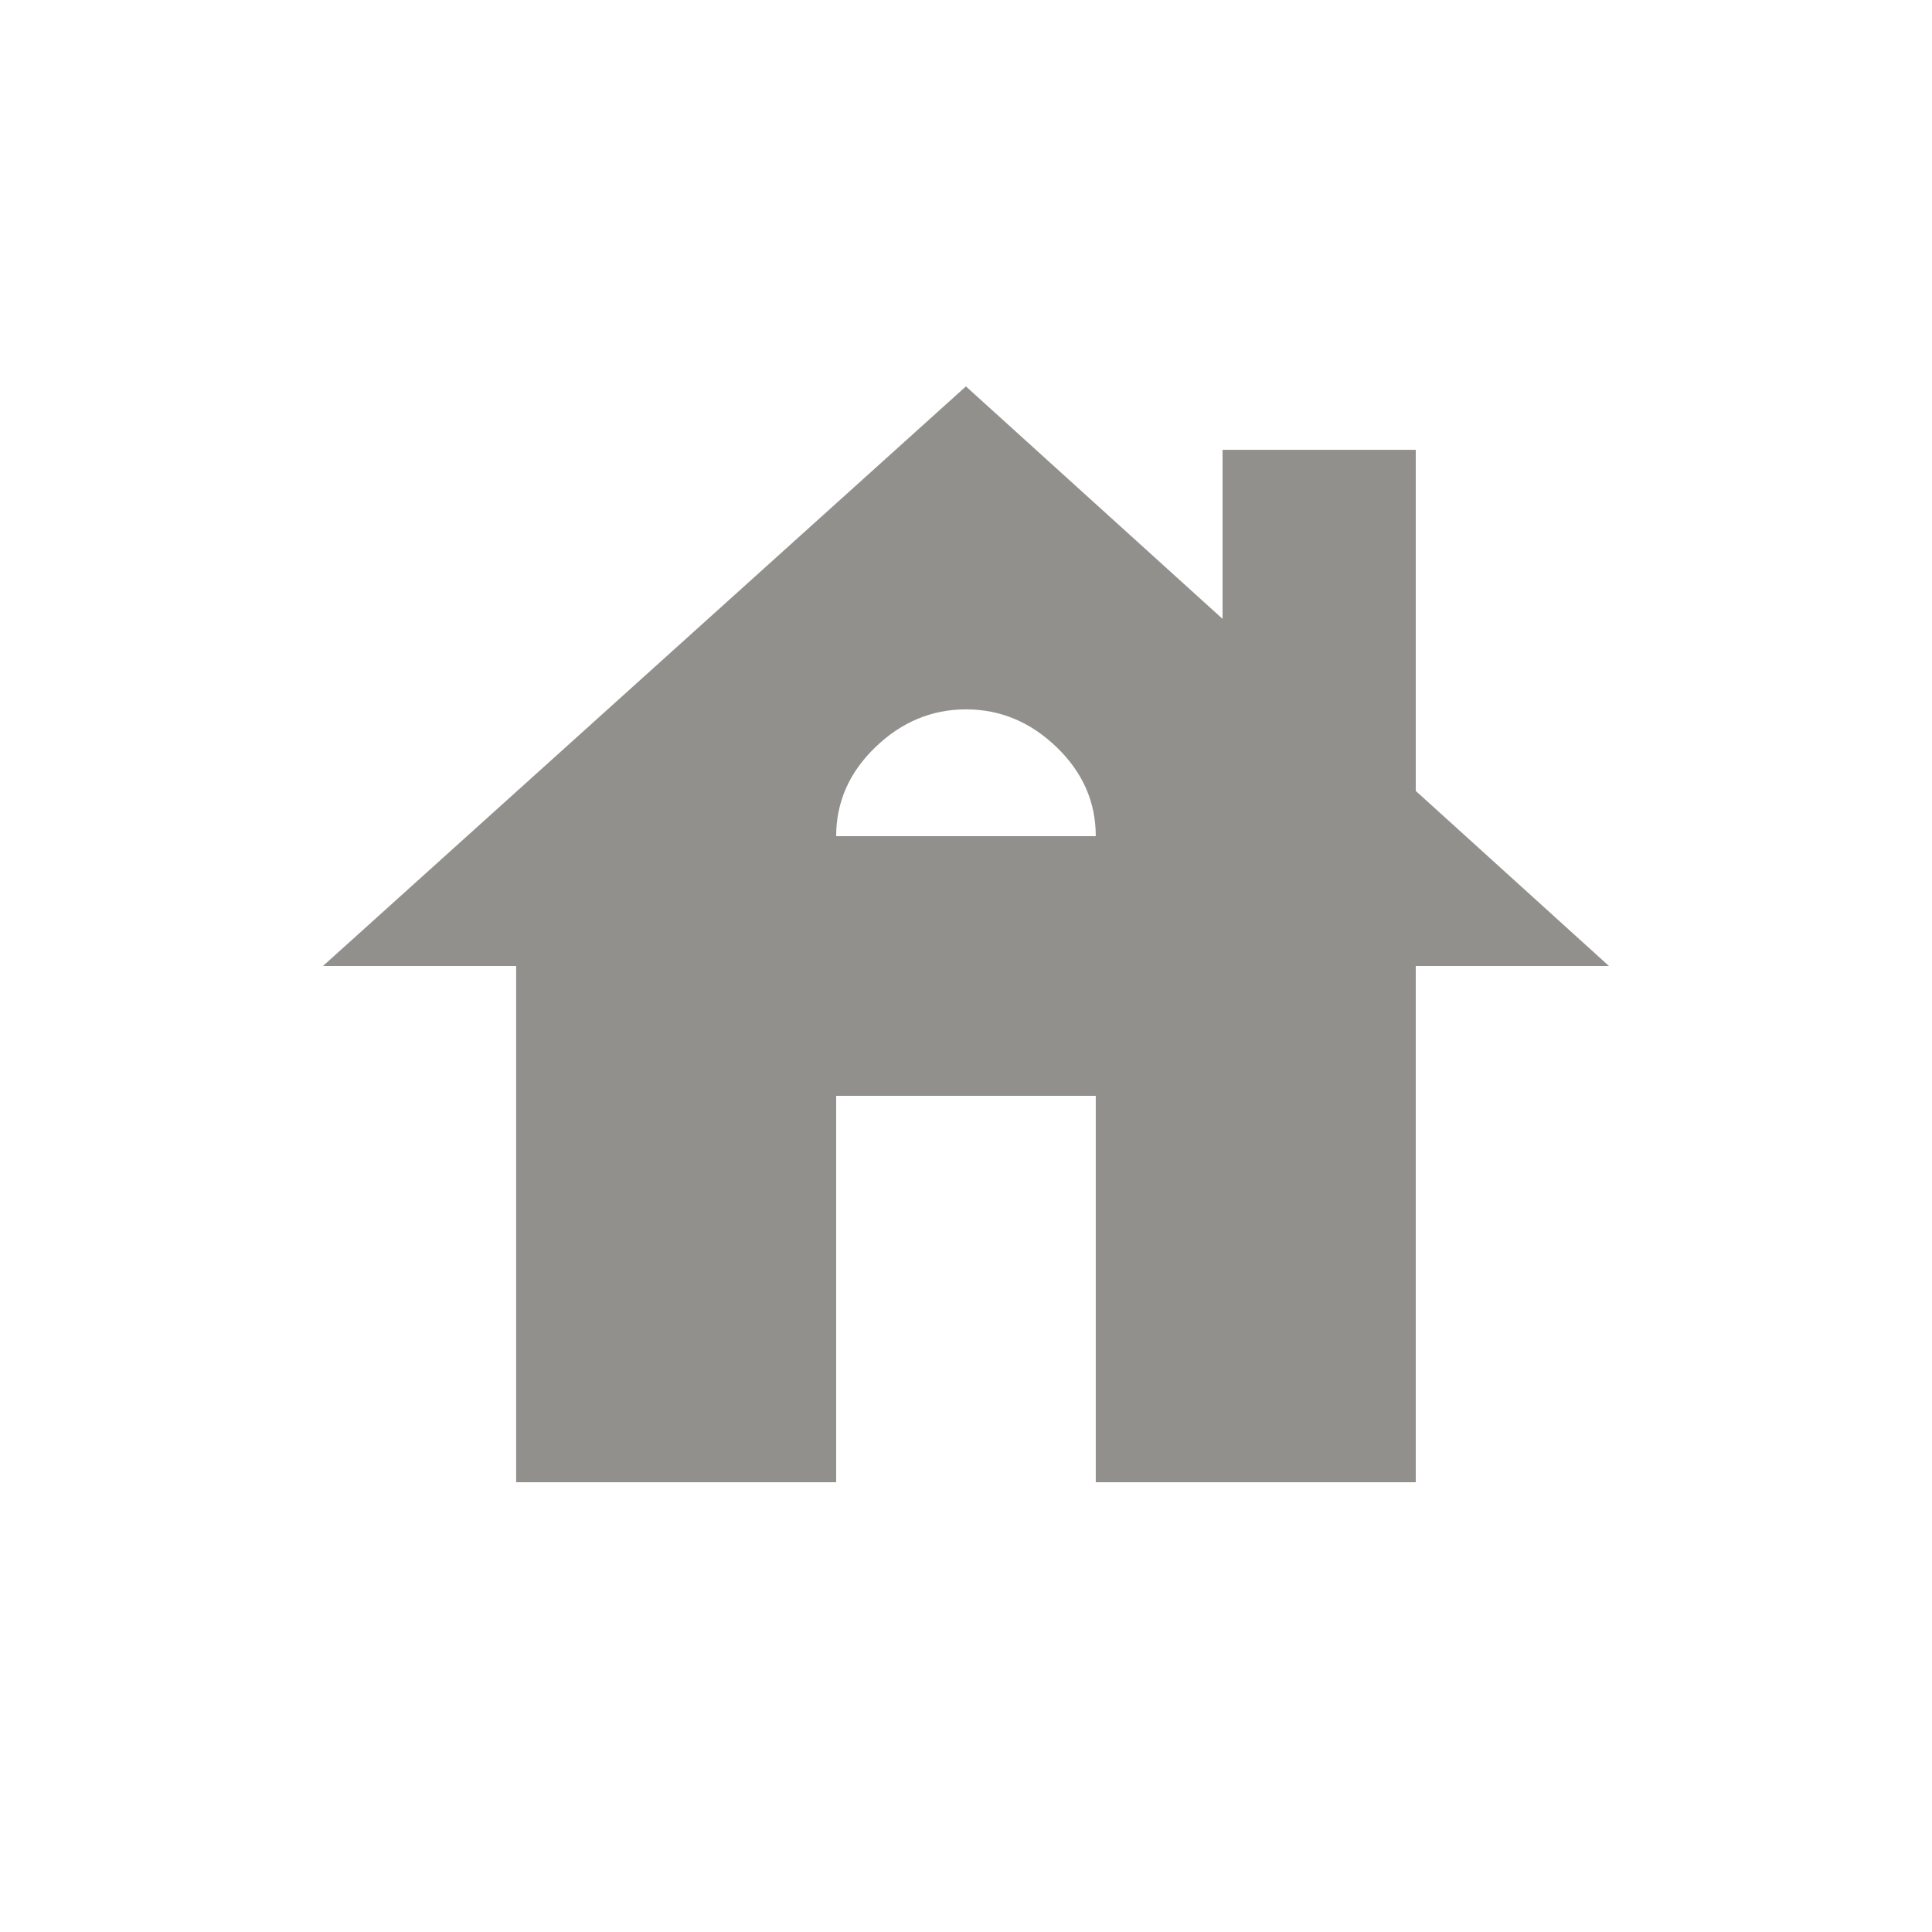 <!-- Generated by IcoMoon.io -->
<svg version="1.1" xmlns="http://www.w3.org/2000/svg" width="24" height="24" viewBox="0 0 24 24">
<title>house</title>
<path fill="#91908d" d="M10.387 10.387h3.225q0-0.637-0.487-1.106t-1.125-0.469-1.125 0.469-0.488 1.106zM17.587 9.825l2.4 2.175h-2.4v6.413h-3.975v-4.8h-3.225v4.8h-3.975v-6.413h-2.4l7.987-7.2 3.188 2.888v-2.1h2.4v4.238z"></path>
</svg>
